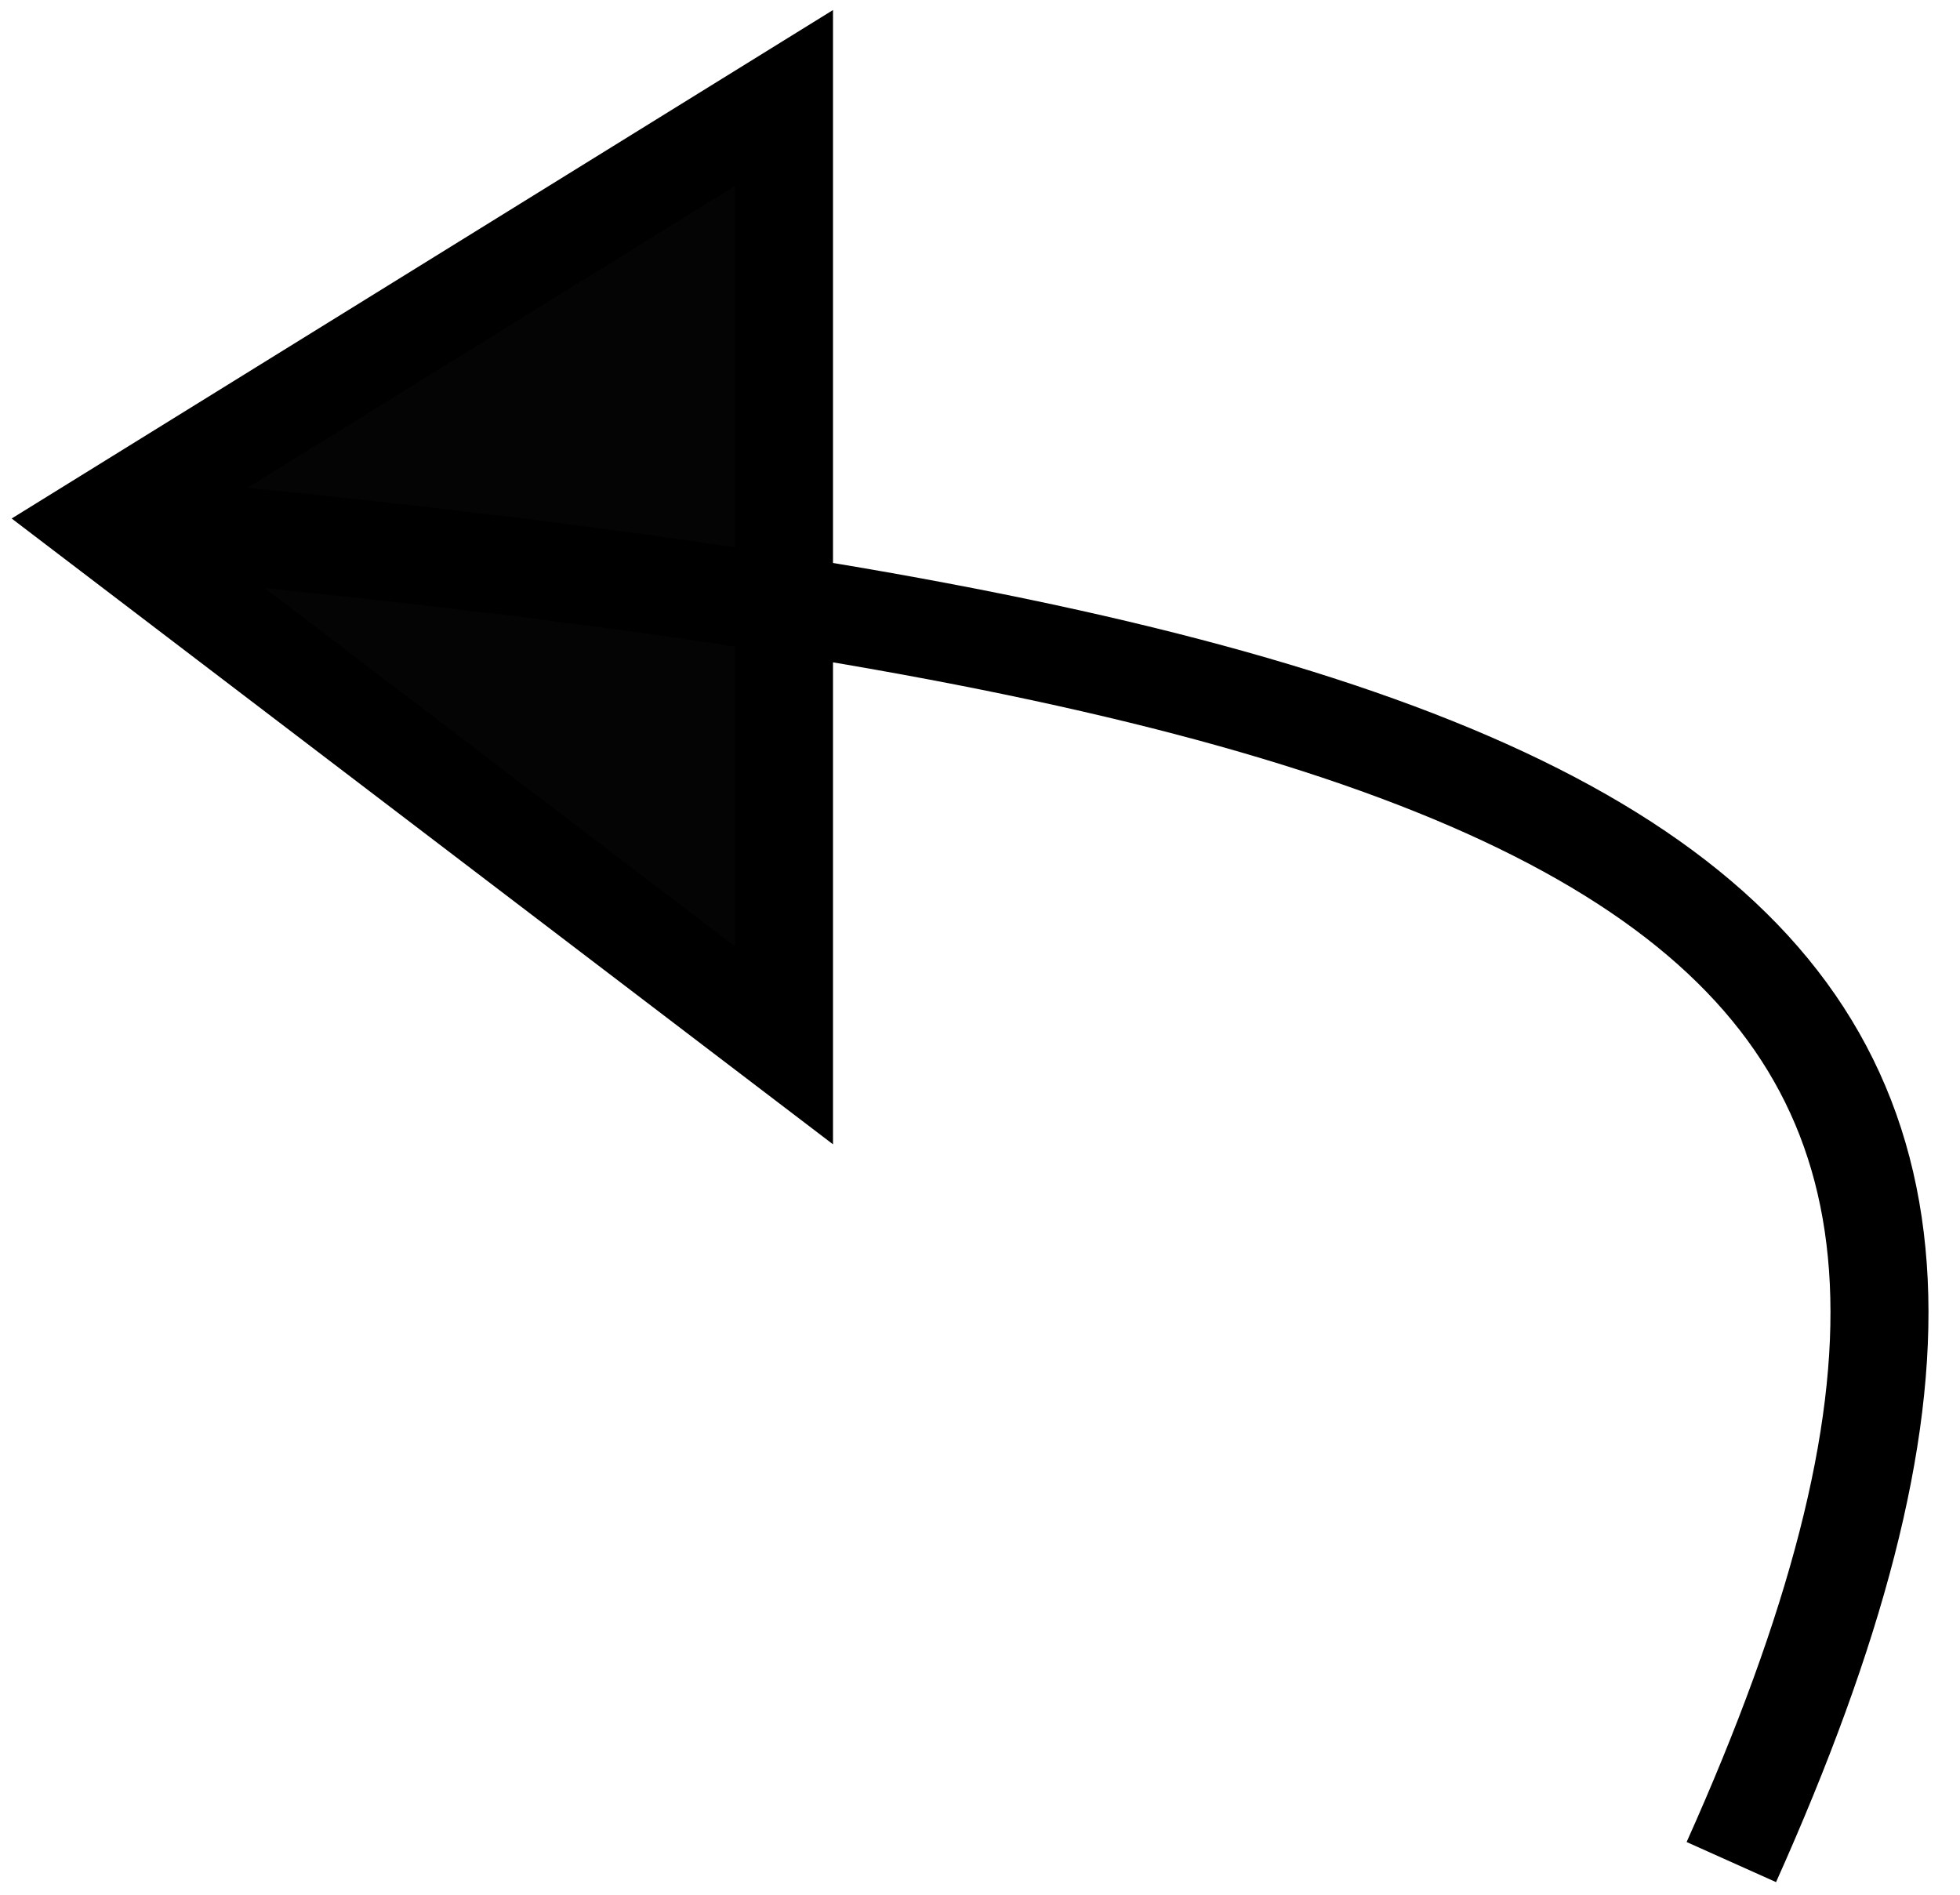 <svg width="60" height="58" viewBox="0 0 60 58" fill="none" xmlns="http://www.w3.org/2000/svg">
<path d="M3 16L24 3V18.508V32L3 16Z" fill="#040404"/>
<path d="M3 16C52.398 20.51 65.75 28.561 53 57M3 16L24 3V32L3 16Z" stroke="black" stroke-width="3"/>
</svg>
